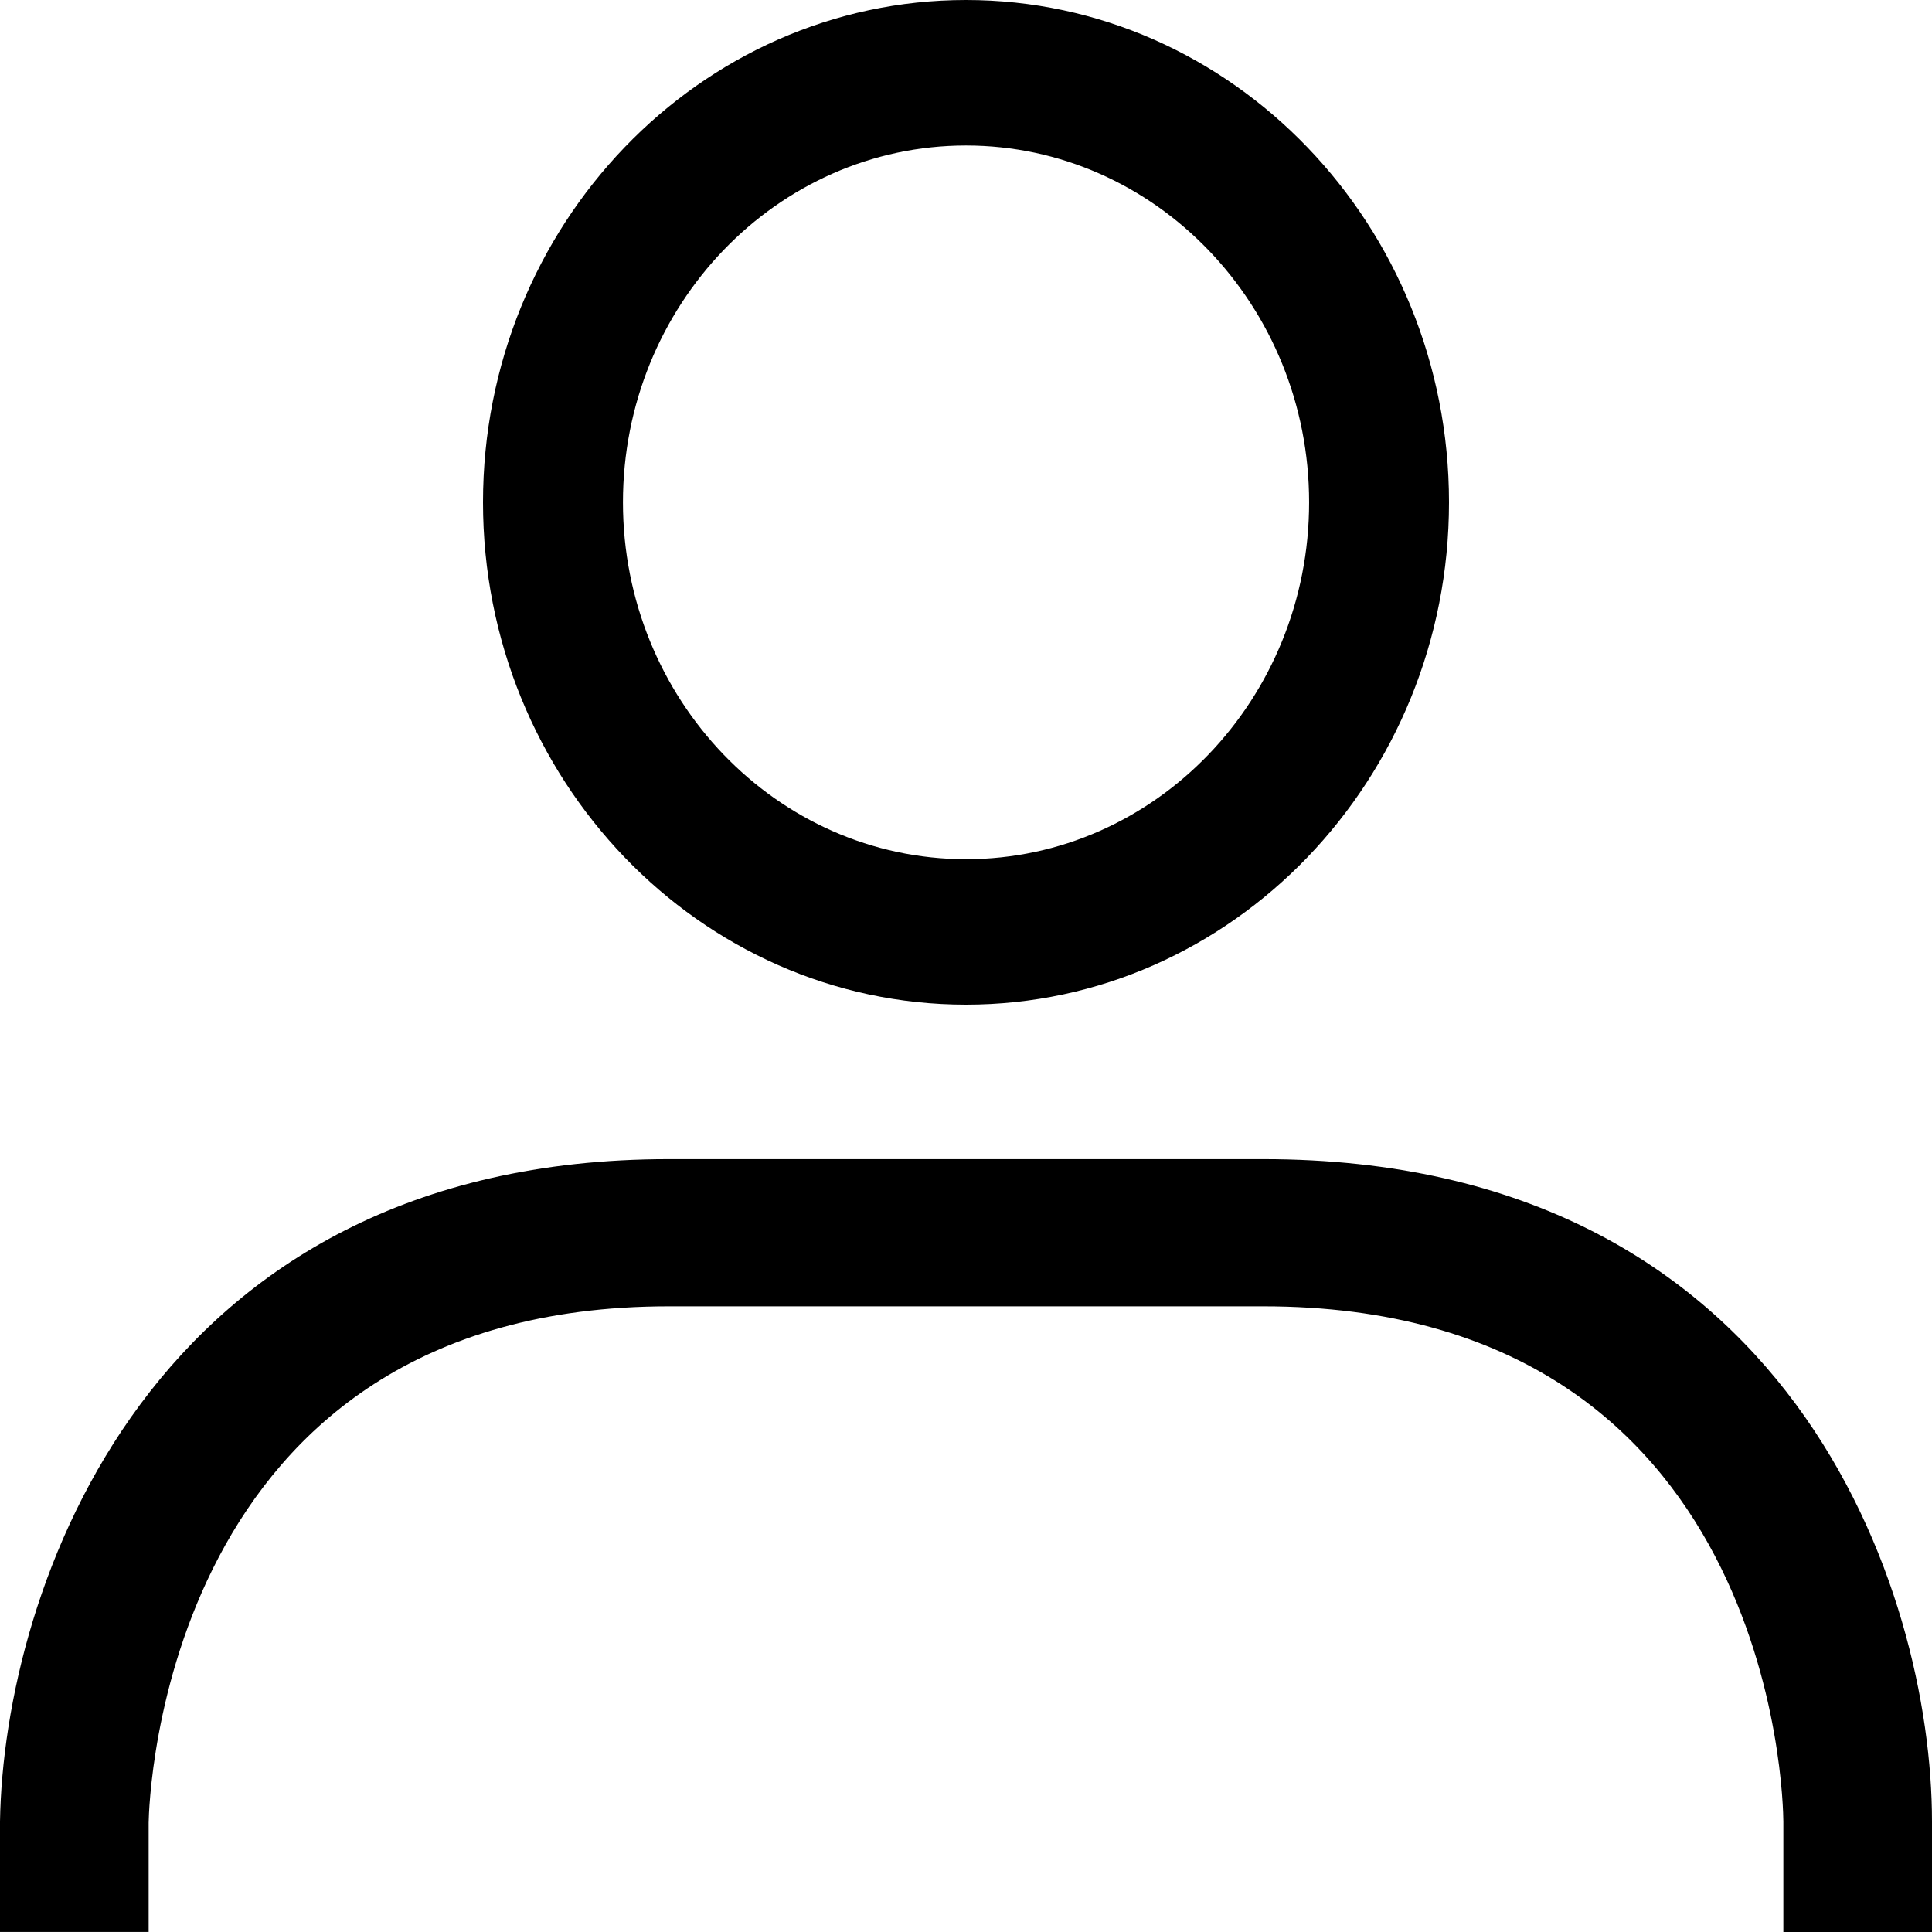 <svg width="32" height="32" viewBox="0 0 32 32" fill="none" xmlns="http://www.w3.org/2000/svg" xmlns:xlink="http://www.w3.org/1999/xlink">
	<desc>
			Created with Pixso.
	</desc>
	<defs/>
	<path id="Vector" d="M16 2.41C12.867 2.41 10.318 5.061 10.318 8.32C10.318 11.579 12.868 14.231 16 14.231C19.132 14.231 21.683 11.58 21.683 8.32C21.683 5.061 19.132 2.41 16 2.41ZM16 16.64C11.589 16.64 8 12.908 8 8.32C8 3.732 11.589 0 16 0C20.411 0 24 3.732 24 8.32C24 12.908 20.411 16.64 16 16.64Z" fill="#000000" fill-opacity="1" fill-rule="nonzero"/>
	<path id="Vector" d="M32 32L29.538 32L29.538 30.171C29.536 29.825 29.394 21.637 20.923 21.637L11.077 21.637C2.693 21.637 2.468 29.841 2.462 30.189L2.462 31.999L0 31.999L0 30.17C0.06 26.363 2.452 19.199 11.077 19.199L20.923 19.199C29.685 19.199 32 26.376 32 30.17L32 31.999L32 32Z" fill="#000000" fill-opacity="1" fill-rule="nonzero"/>
</svg>
